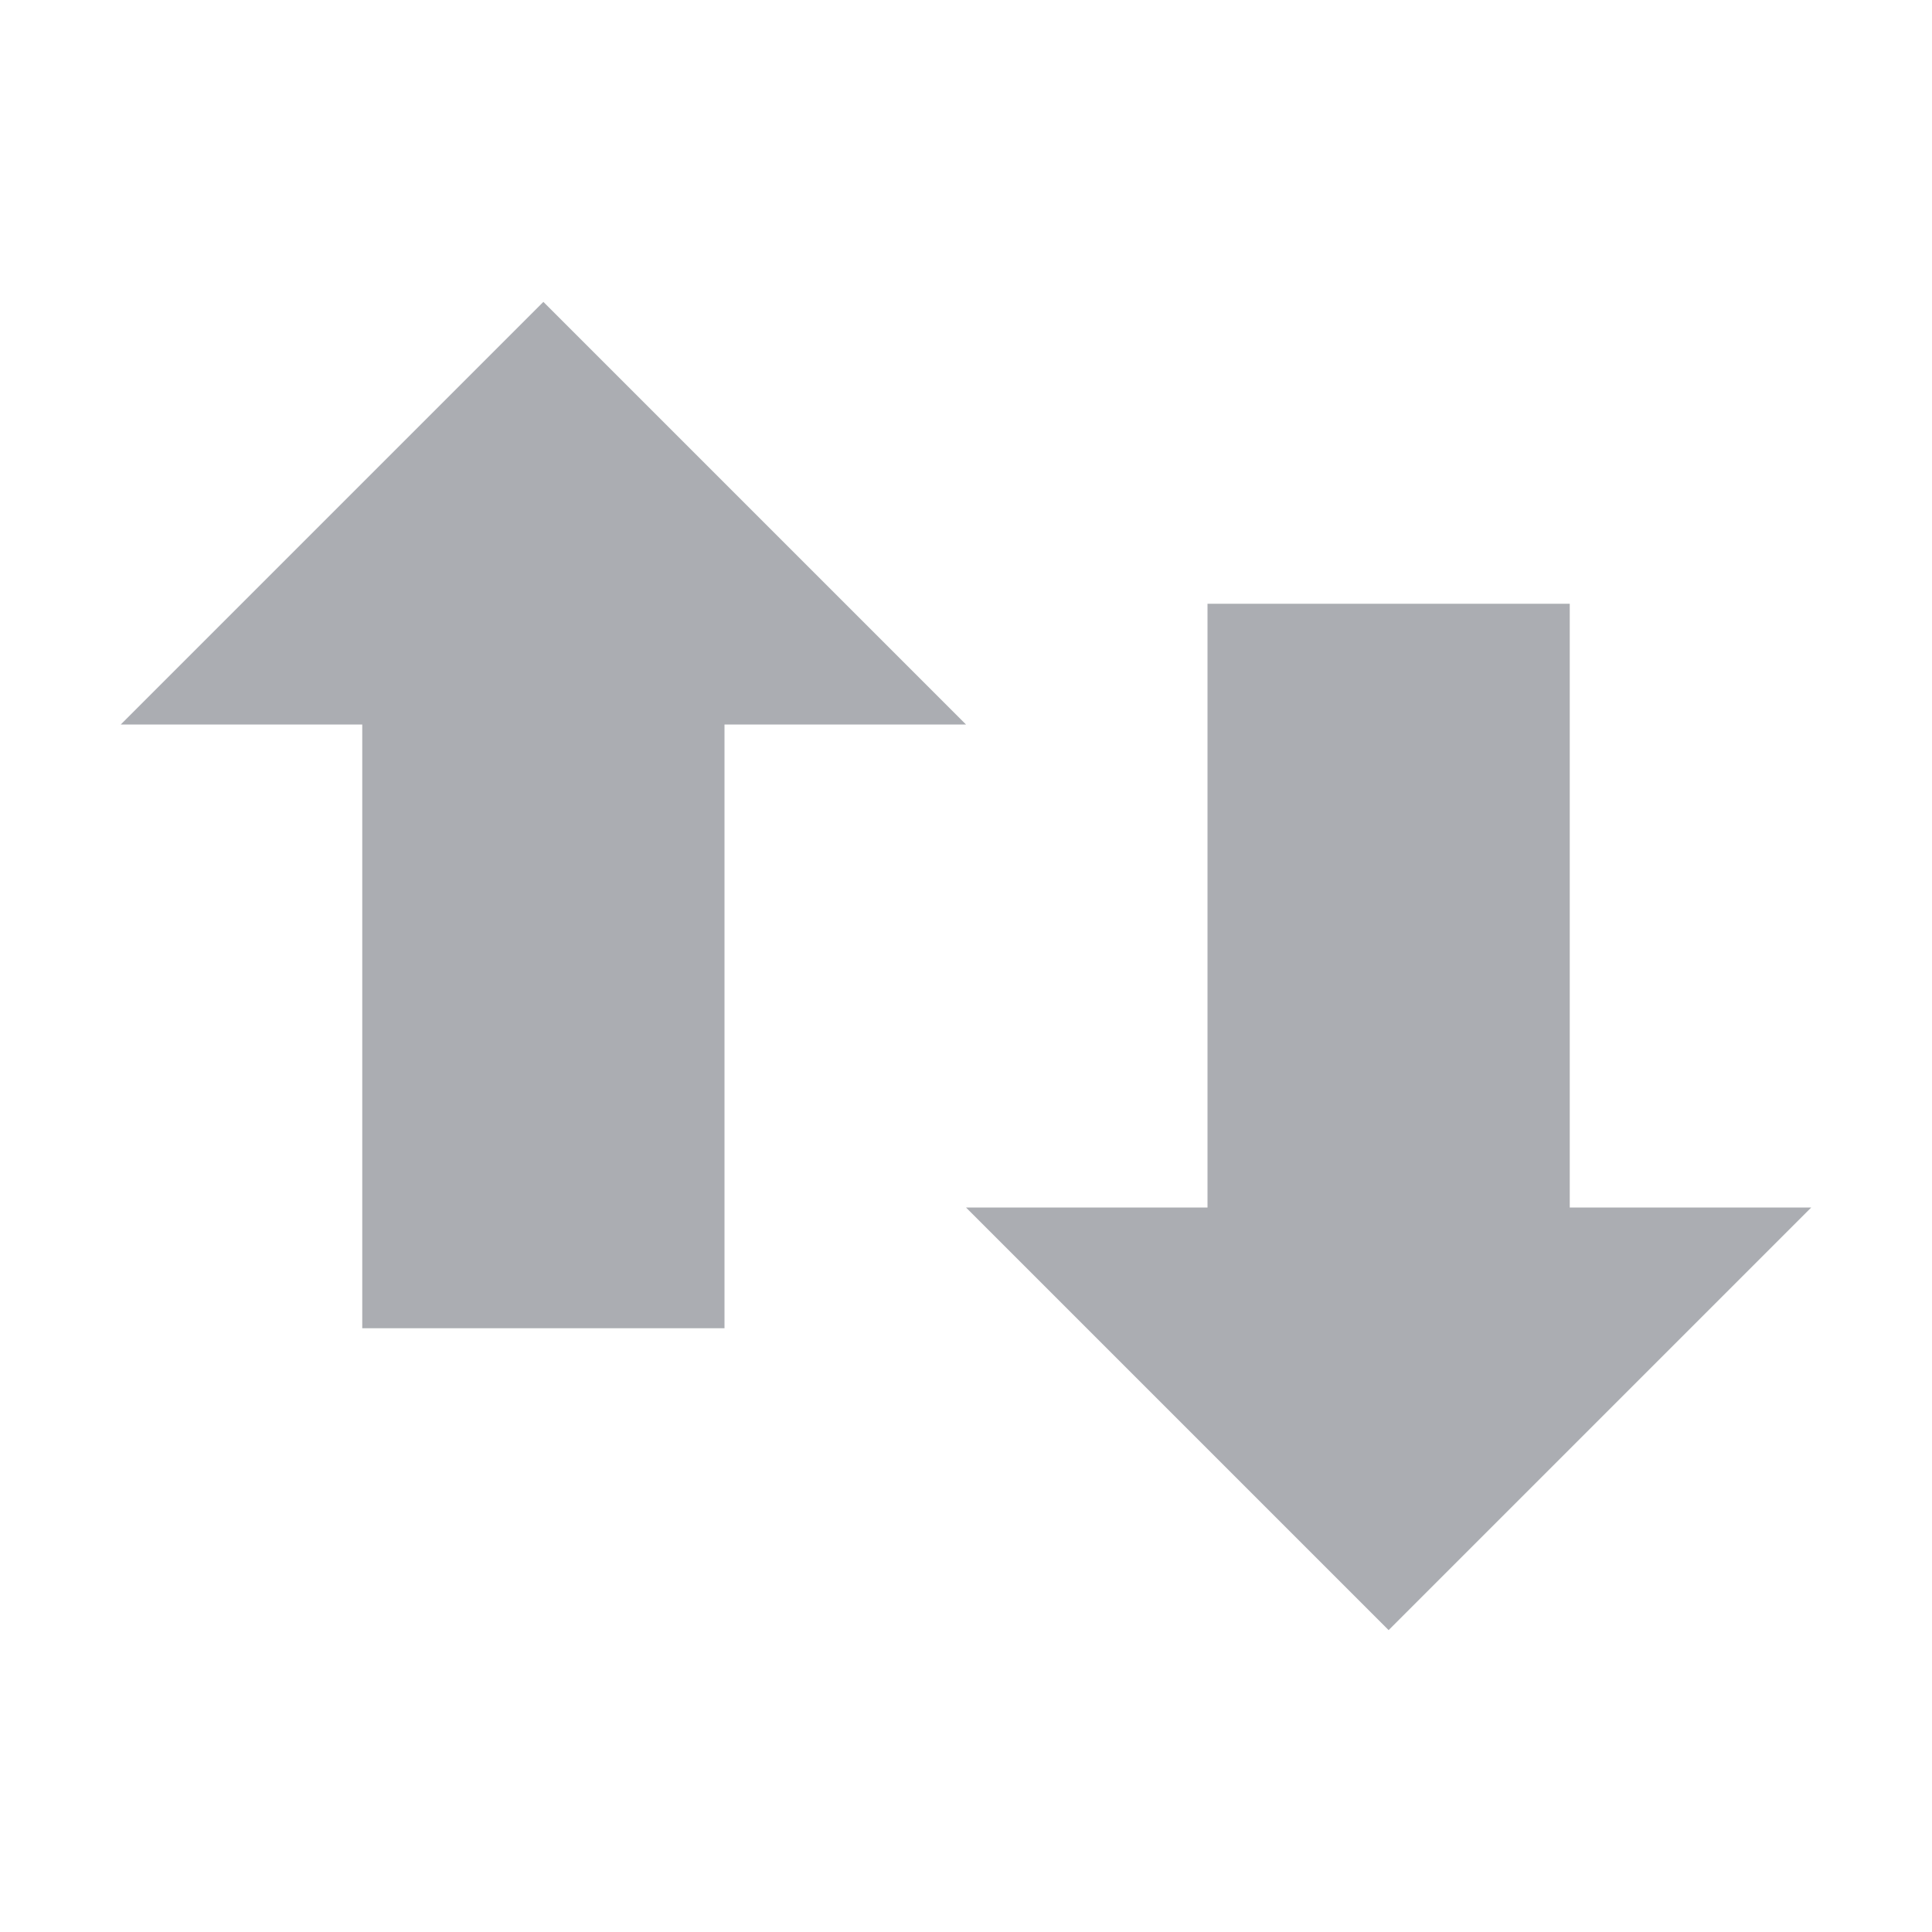<svg xmlns="http://www.w3.org/2000/svg" viewBox="0 0 16 16">
 <path style="fill:#2e3440;opacity:0.4;fill-opacity:1;fill-rule:evenodd" d="M 8,6 4.5,2.5 1,6 3,6 3,11 6,11 6,6 z"/>
 <path style="fill:#2e3440;opacity:0.4;fill-opacity:1;fill-rule:evenodd" d="m 8 10 3.5 3.5 3.5 -3.5 l -2 0 0 -5 -3 0 0 5 z"/>
</svg>
